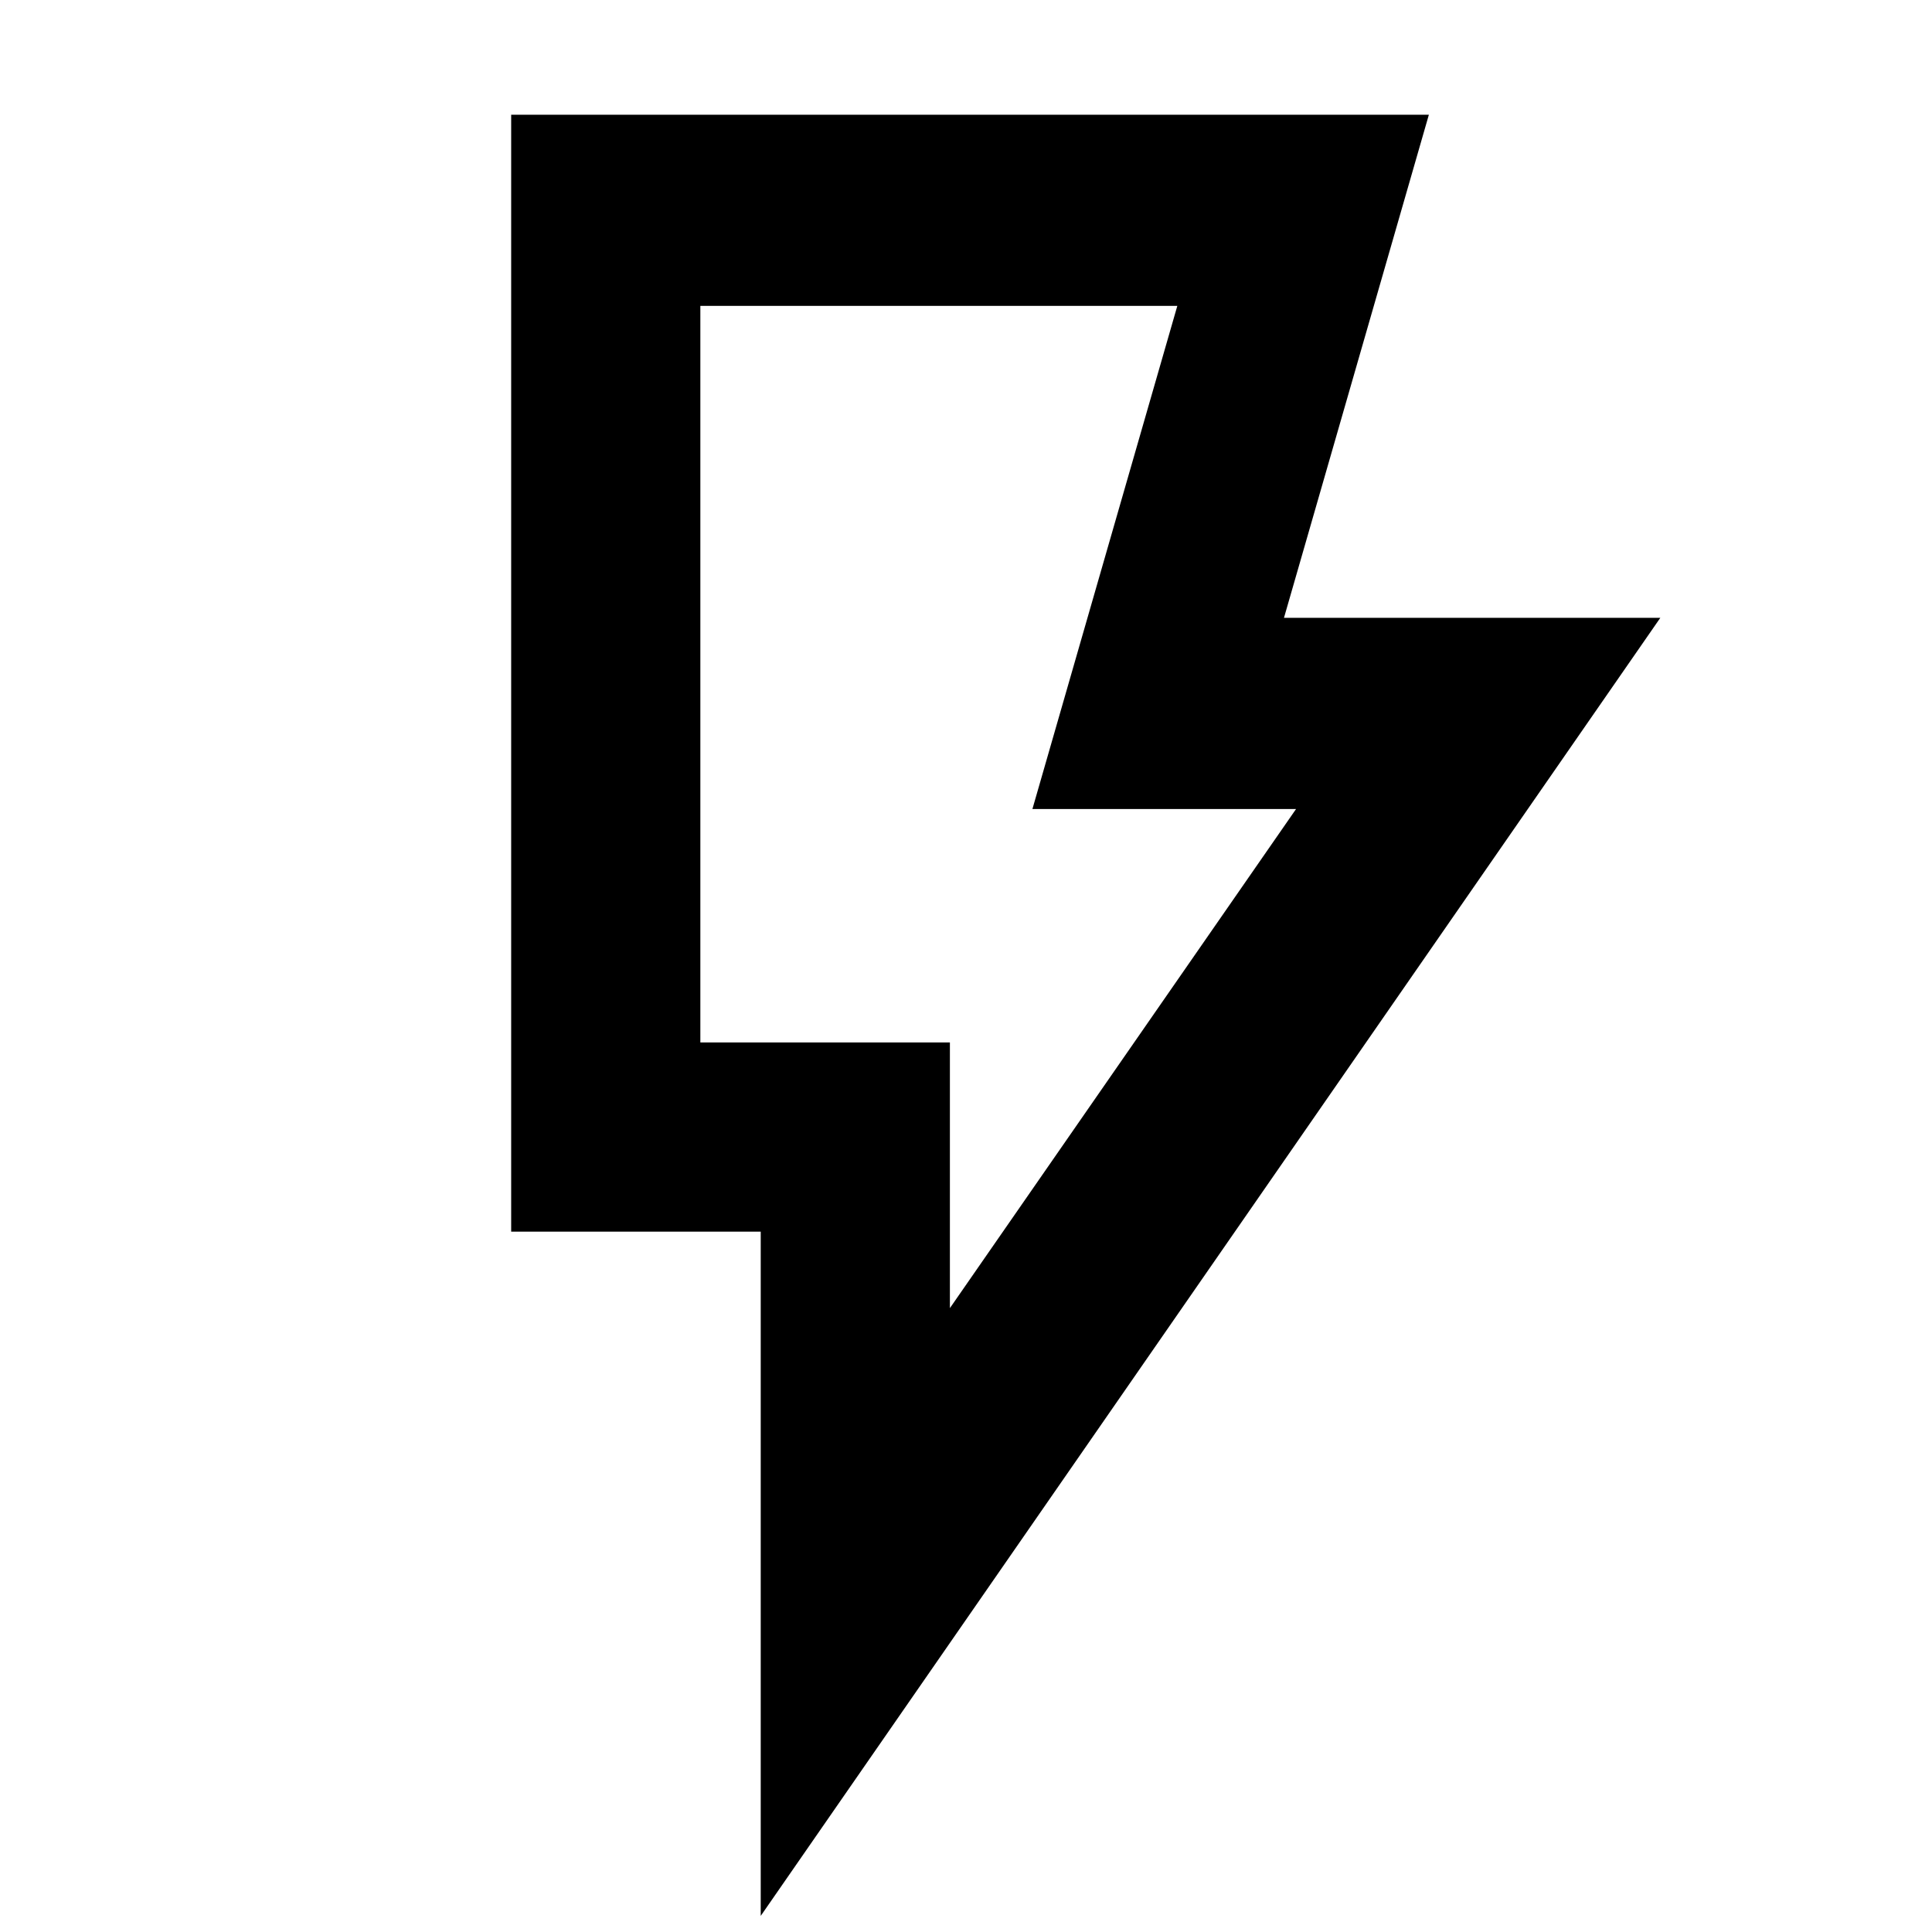 <svg xmlns="http://www.w3.org/2000/svg" width="48" height="48" viewBox="0 0 48 48"><path d="m23.6 32.5 8.6-12.4h-6.55l3.6-12.5H17.4v18.3h6.2Zm-4.7 15.1v-17h-6.2V2.85h22.8l-3.6 12.5h9.35Zm4.7-21.7h-6.2 6.2Z"/></svg>